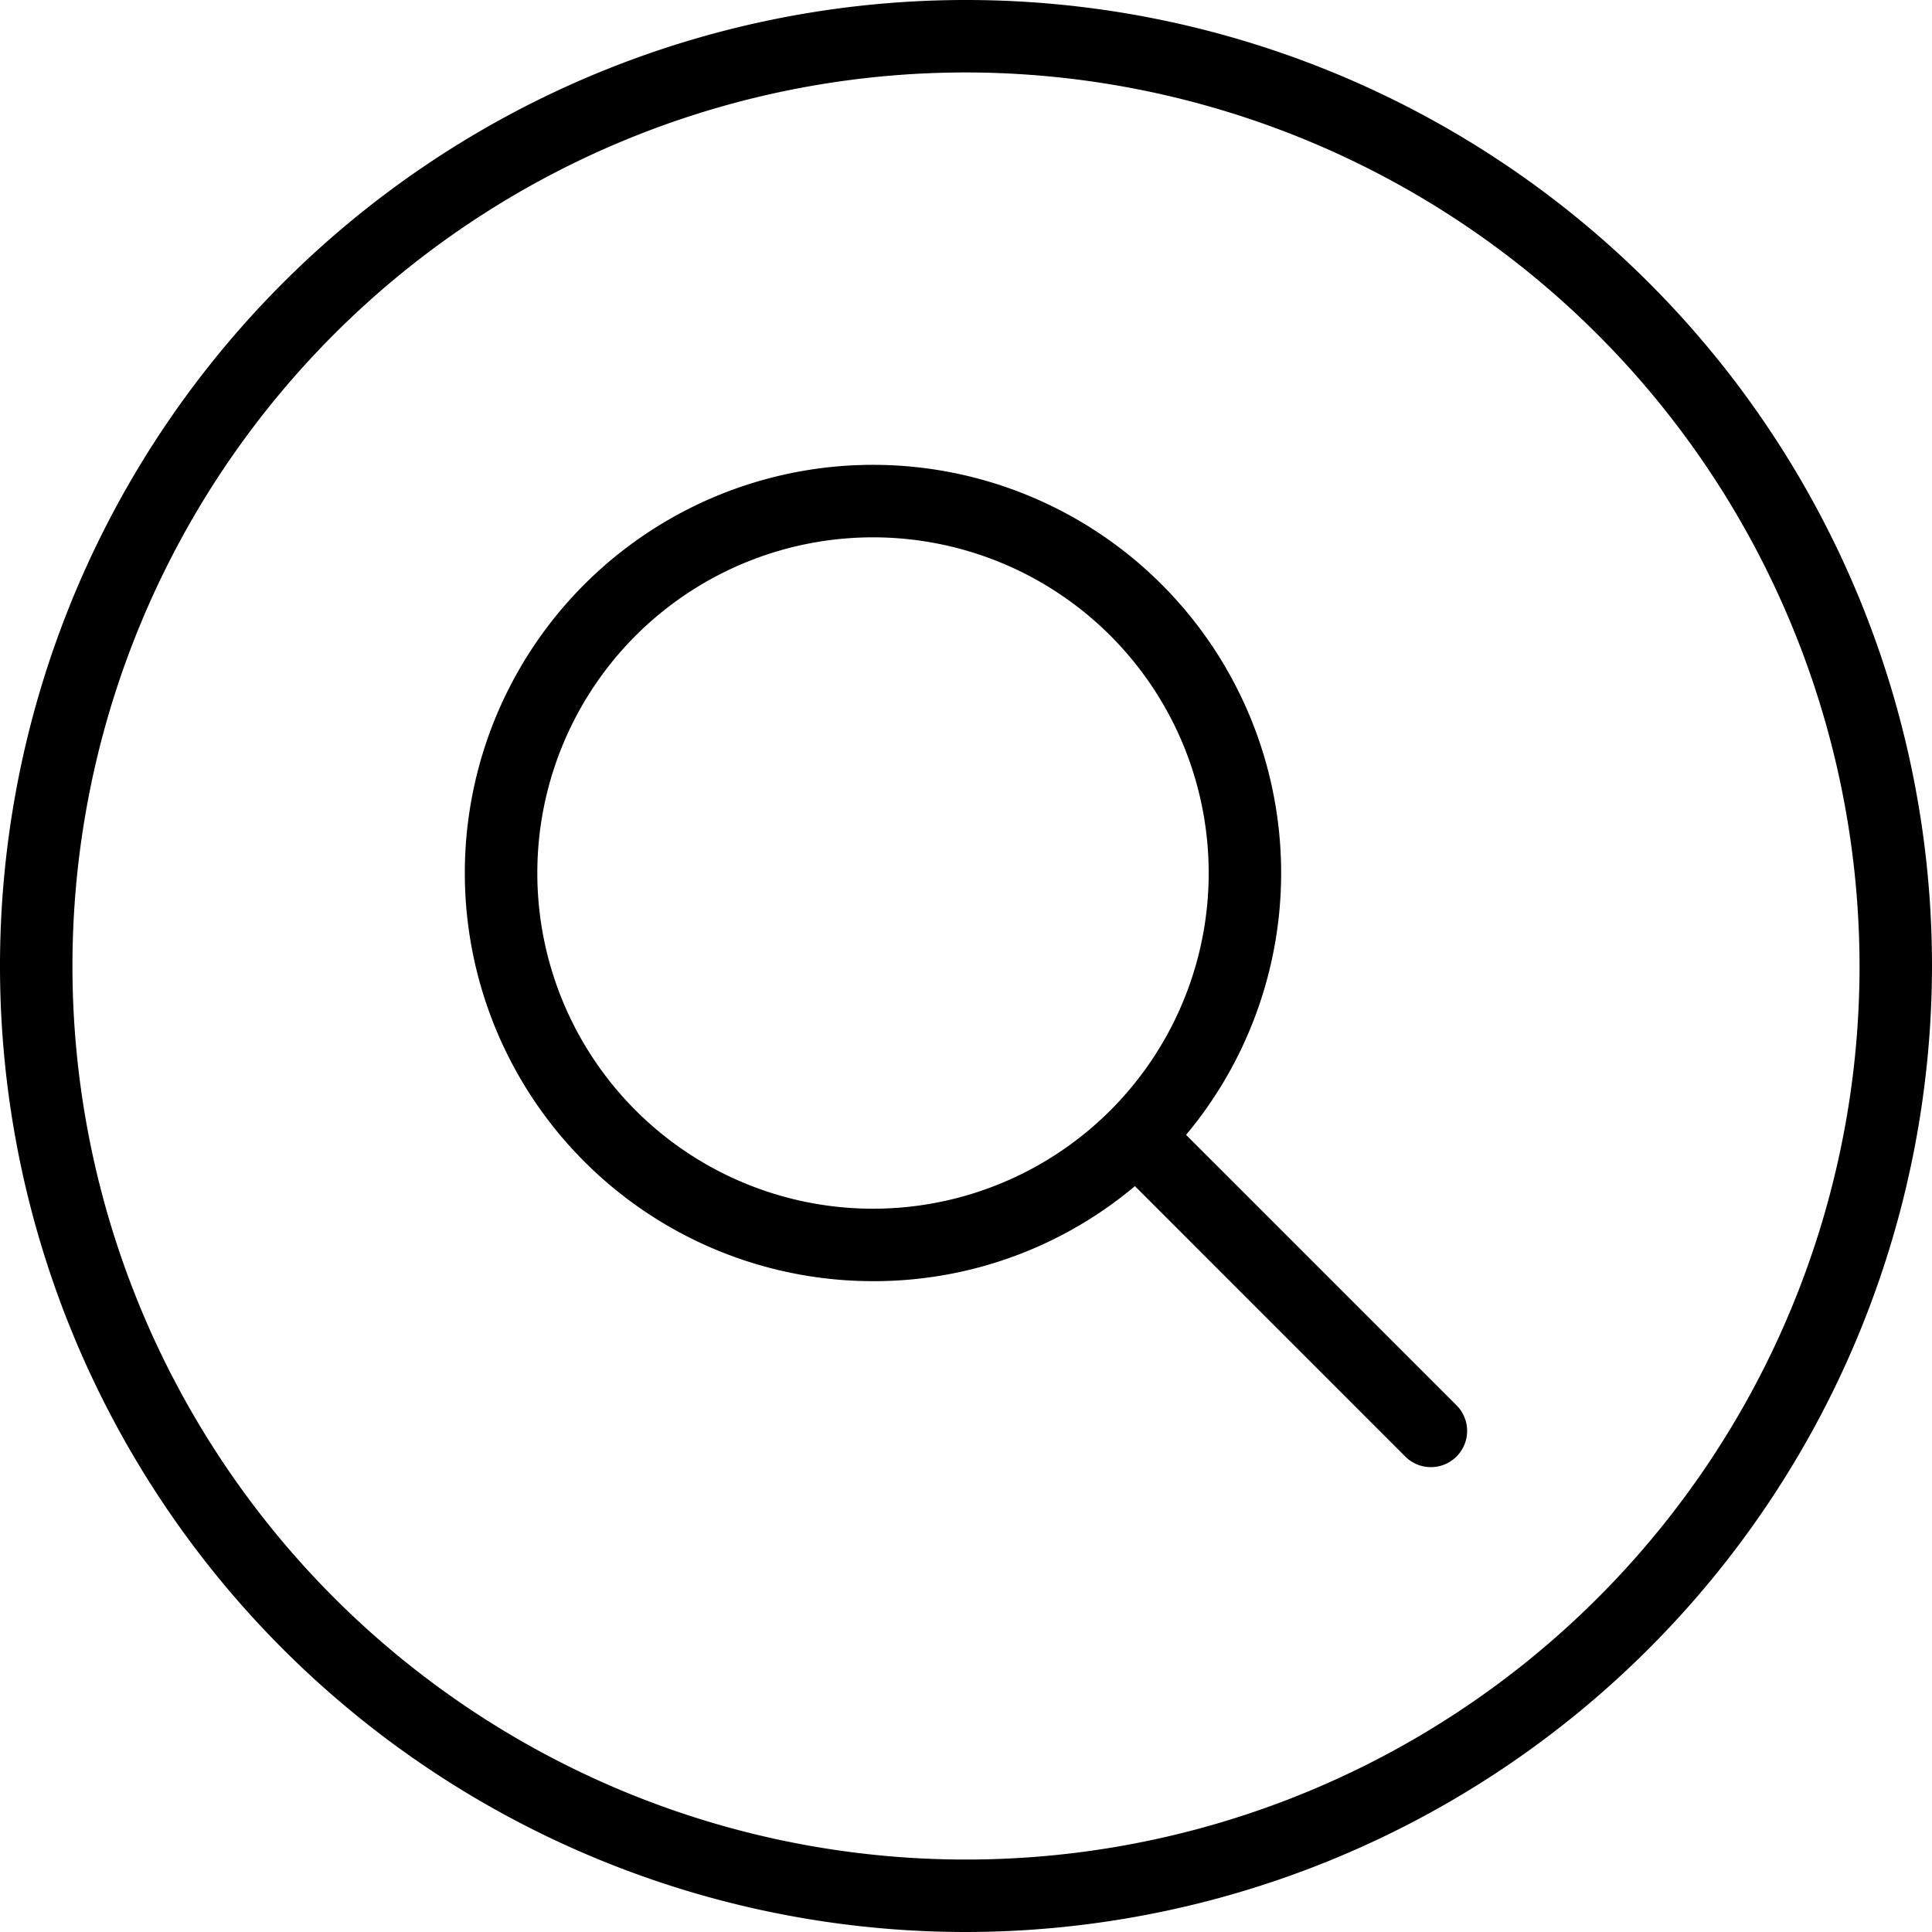 <svg xmlns="http://www.w3.org/2000/svg" viewBox="0 0 80 80"><title>alo_service-look-small</title><path d="M40,80A40,40,0,1,1,80,40,40.046,40.046,0,0,1,40,80ZM40,3A37,37,0,1,0,77,40,37.042,37.042,0,0,0,40,3Z"/><path d="M36.149,53.05a16.901,16.901,0,1,1,11.95-4.95A16.788,16.788,0,0,1,36.149,53.05Zm0-30.8a13.9,13.9,0,1,0,9.829,23.729h0A13.9,13.9,0,0,0,36.149,22.25Z"/><path d="M59.25,60.751a1.495,1.495,0,0,1-1.061-.439L45.979,48.1a1.5,1.5,0,0,1,2.121-2.121L60.311,58.19A1.5,1.5,0,0,1,59.25,60.751Z"/></svg>